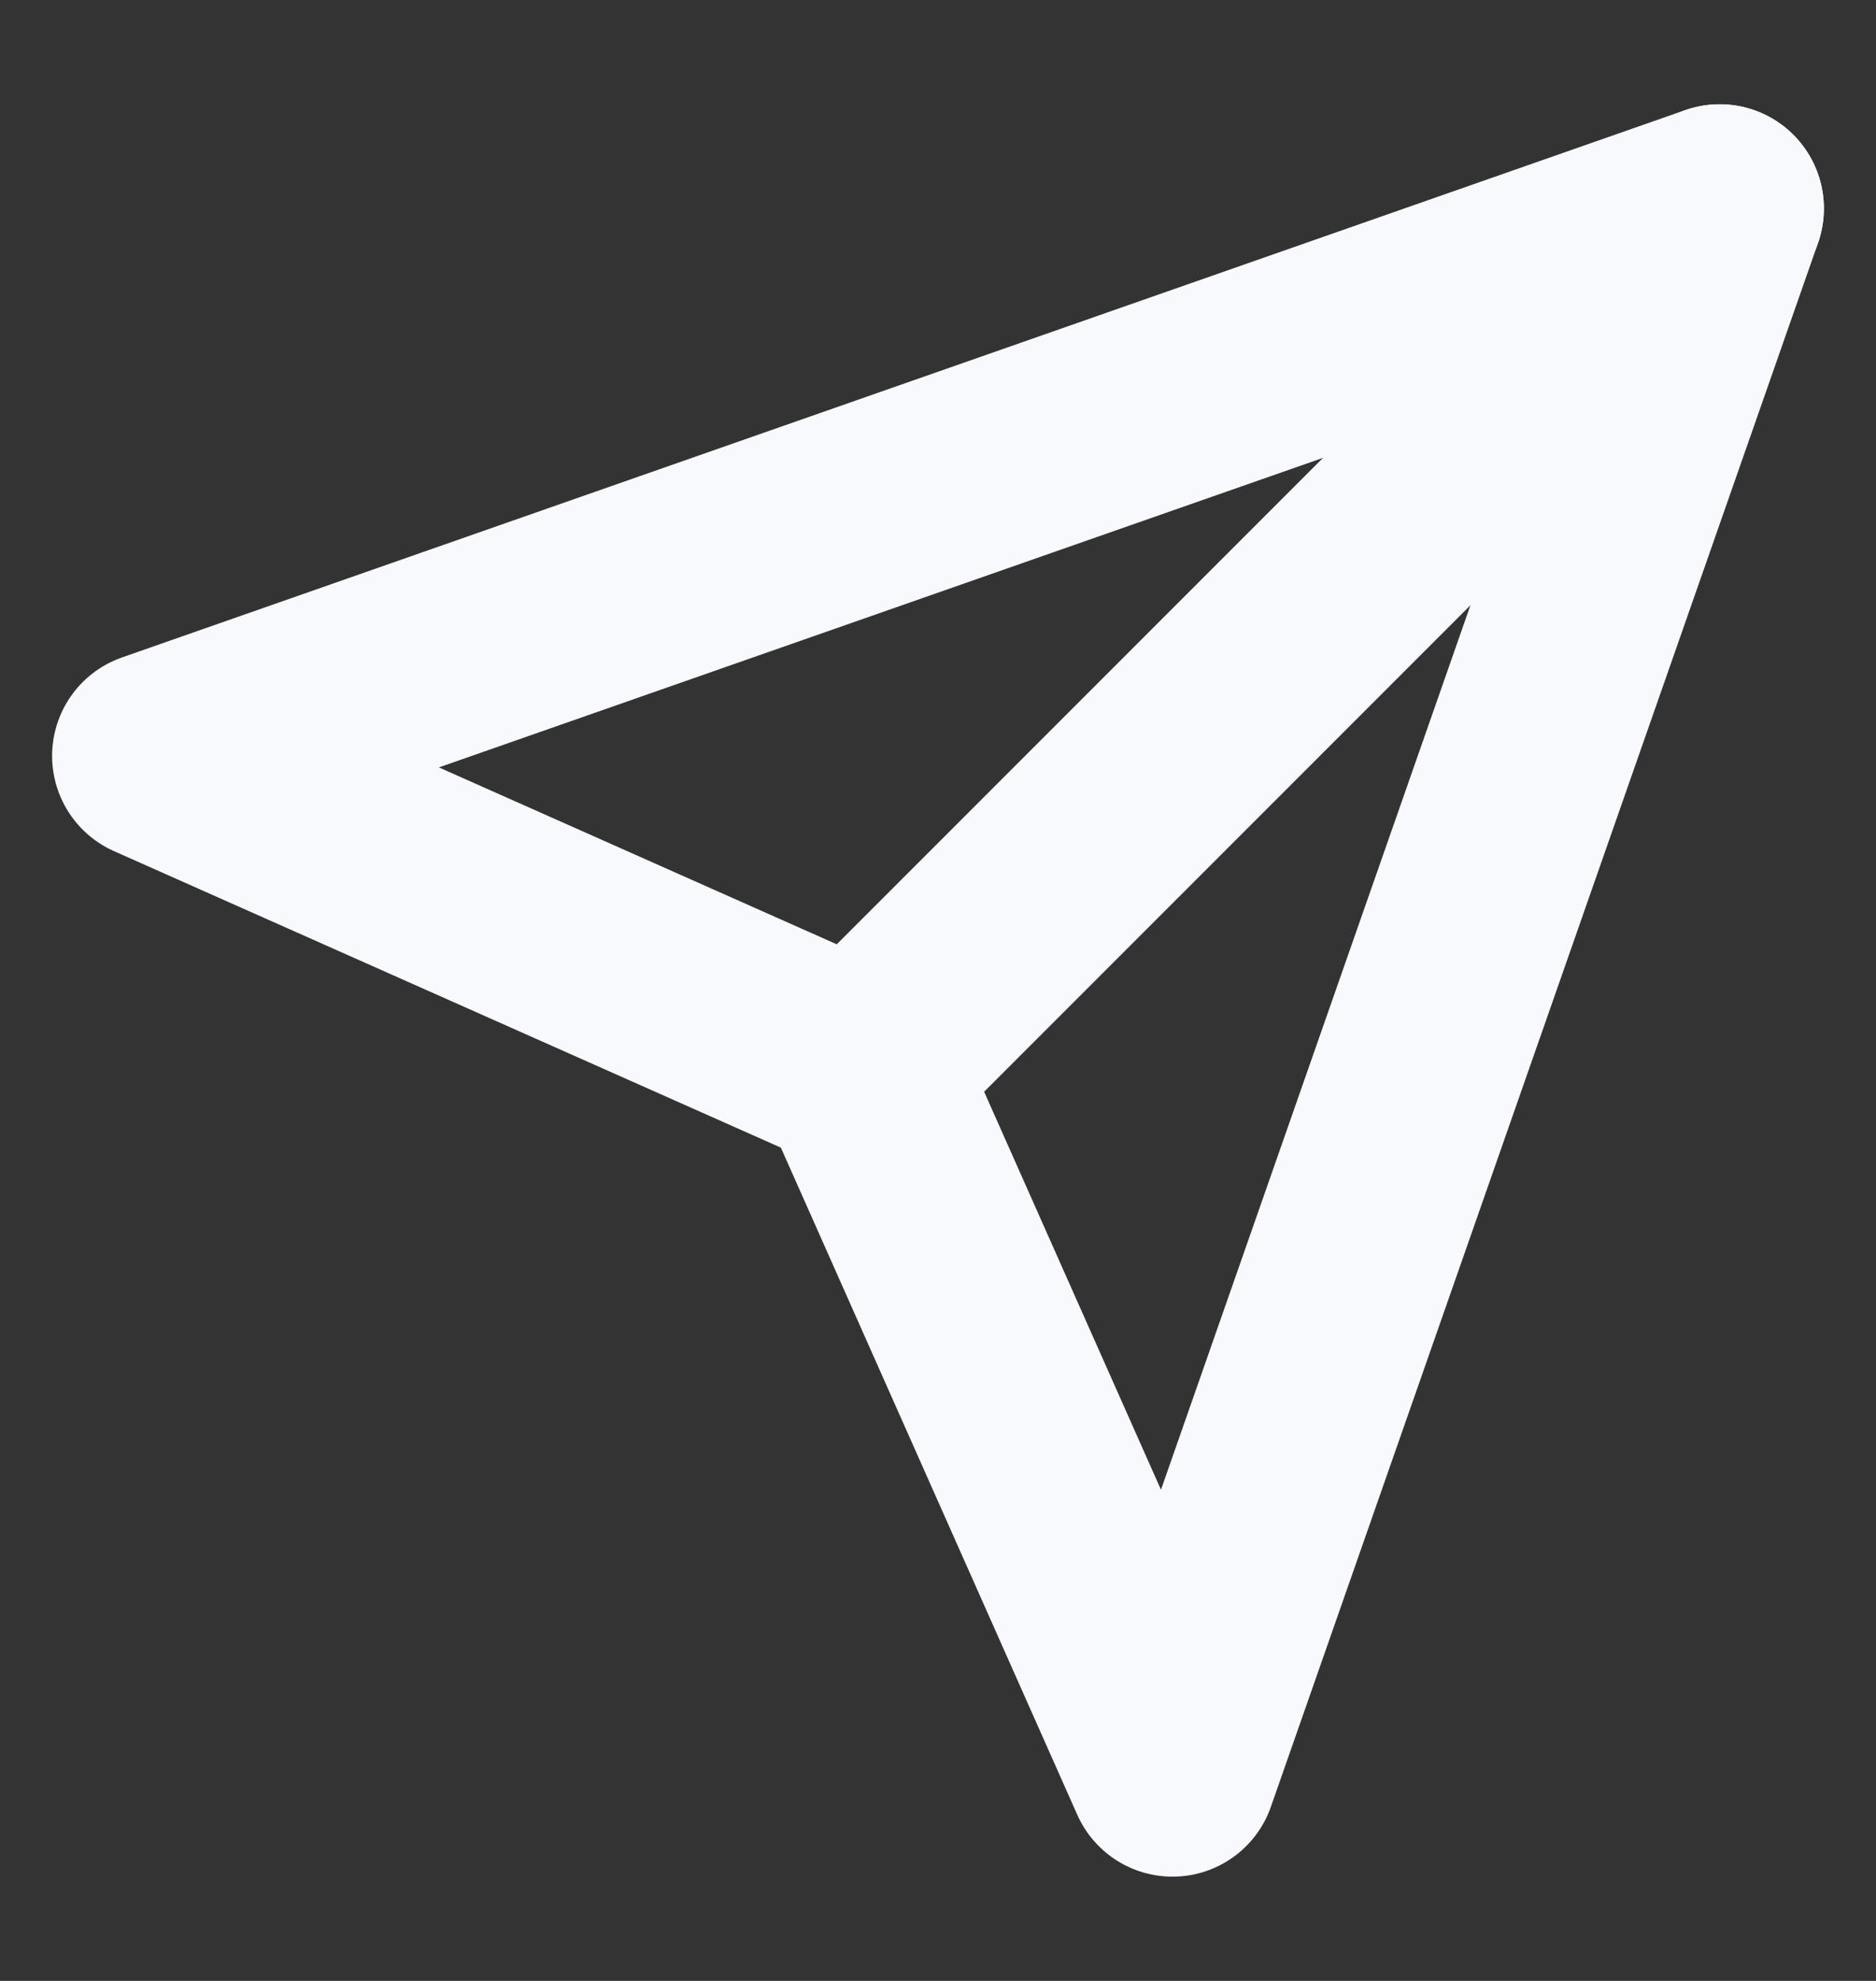 <svg width="18" height="19" viewBox="0 0 18 19" fill="none" xmlns="http://www.w3.org/2000/svg">
<rect x="0" y="0" width="18" height="19" fill="#333333" stroke="none"/>
<path d="M16.5 2L8.25 10.25" stroke="#F7F9FC" stroke-width="2" stroke-linecap="round" stroke-linejoin="round"/>
<path d="M16.5 2L11.25 17L8.25 10.25L1.5 7.25L16.5 2Z" stroke="#F7F9FC" stroke-width="2" stroke-linecap="round" stroke-linejoin="round"/>
</svg>
